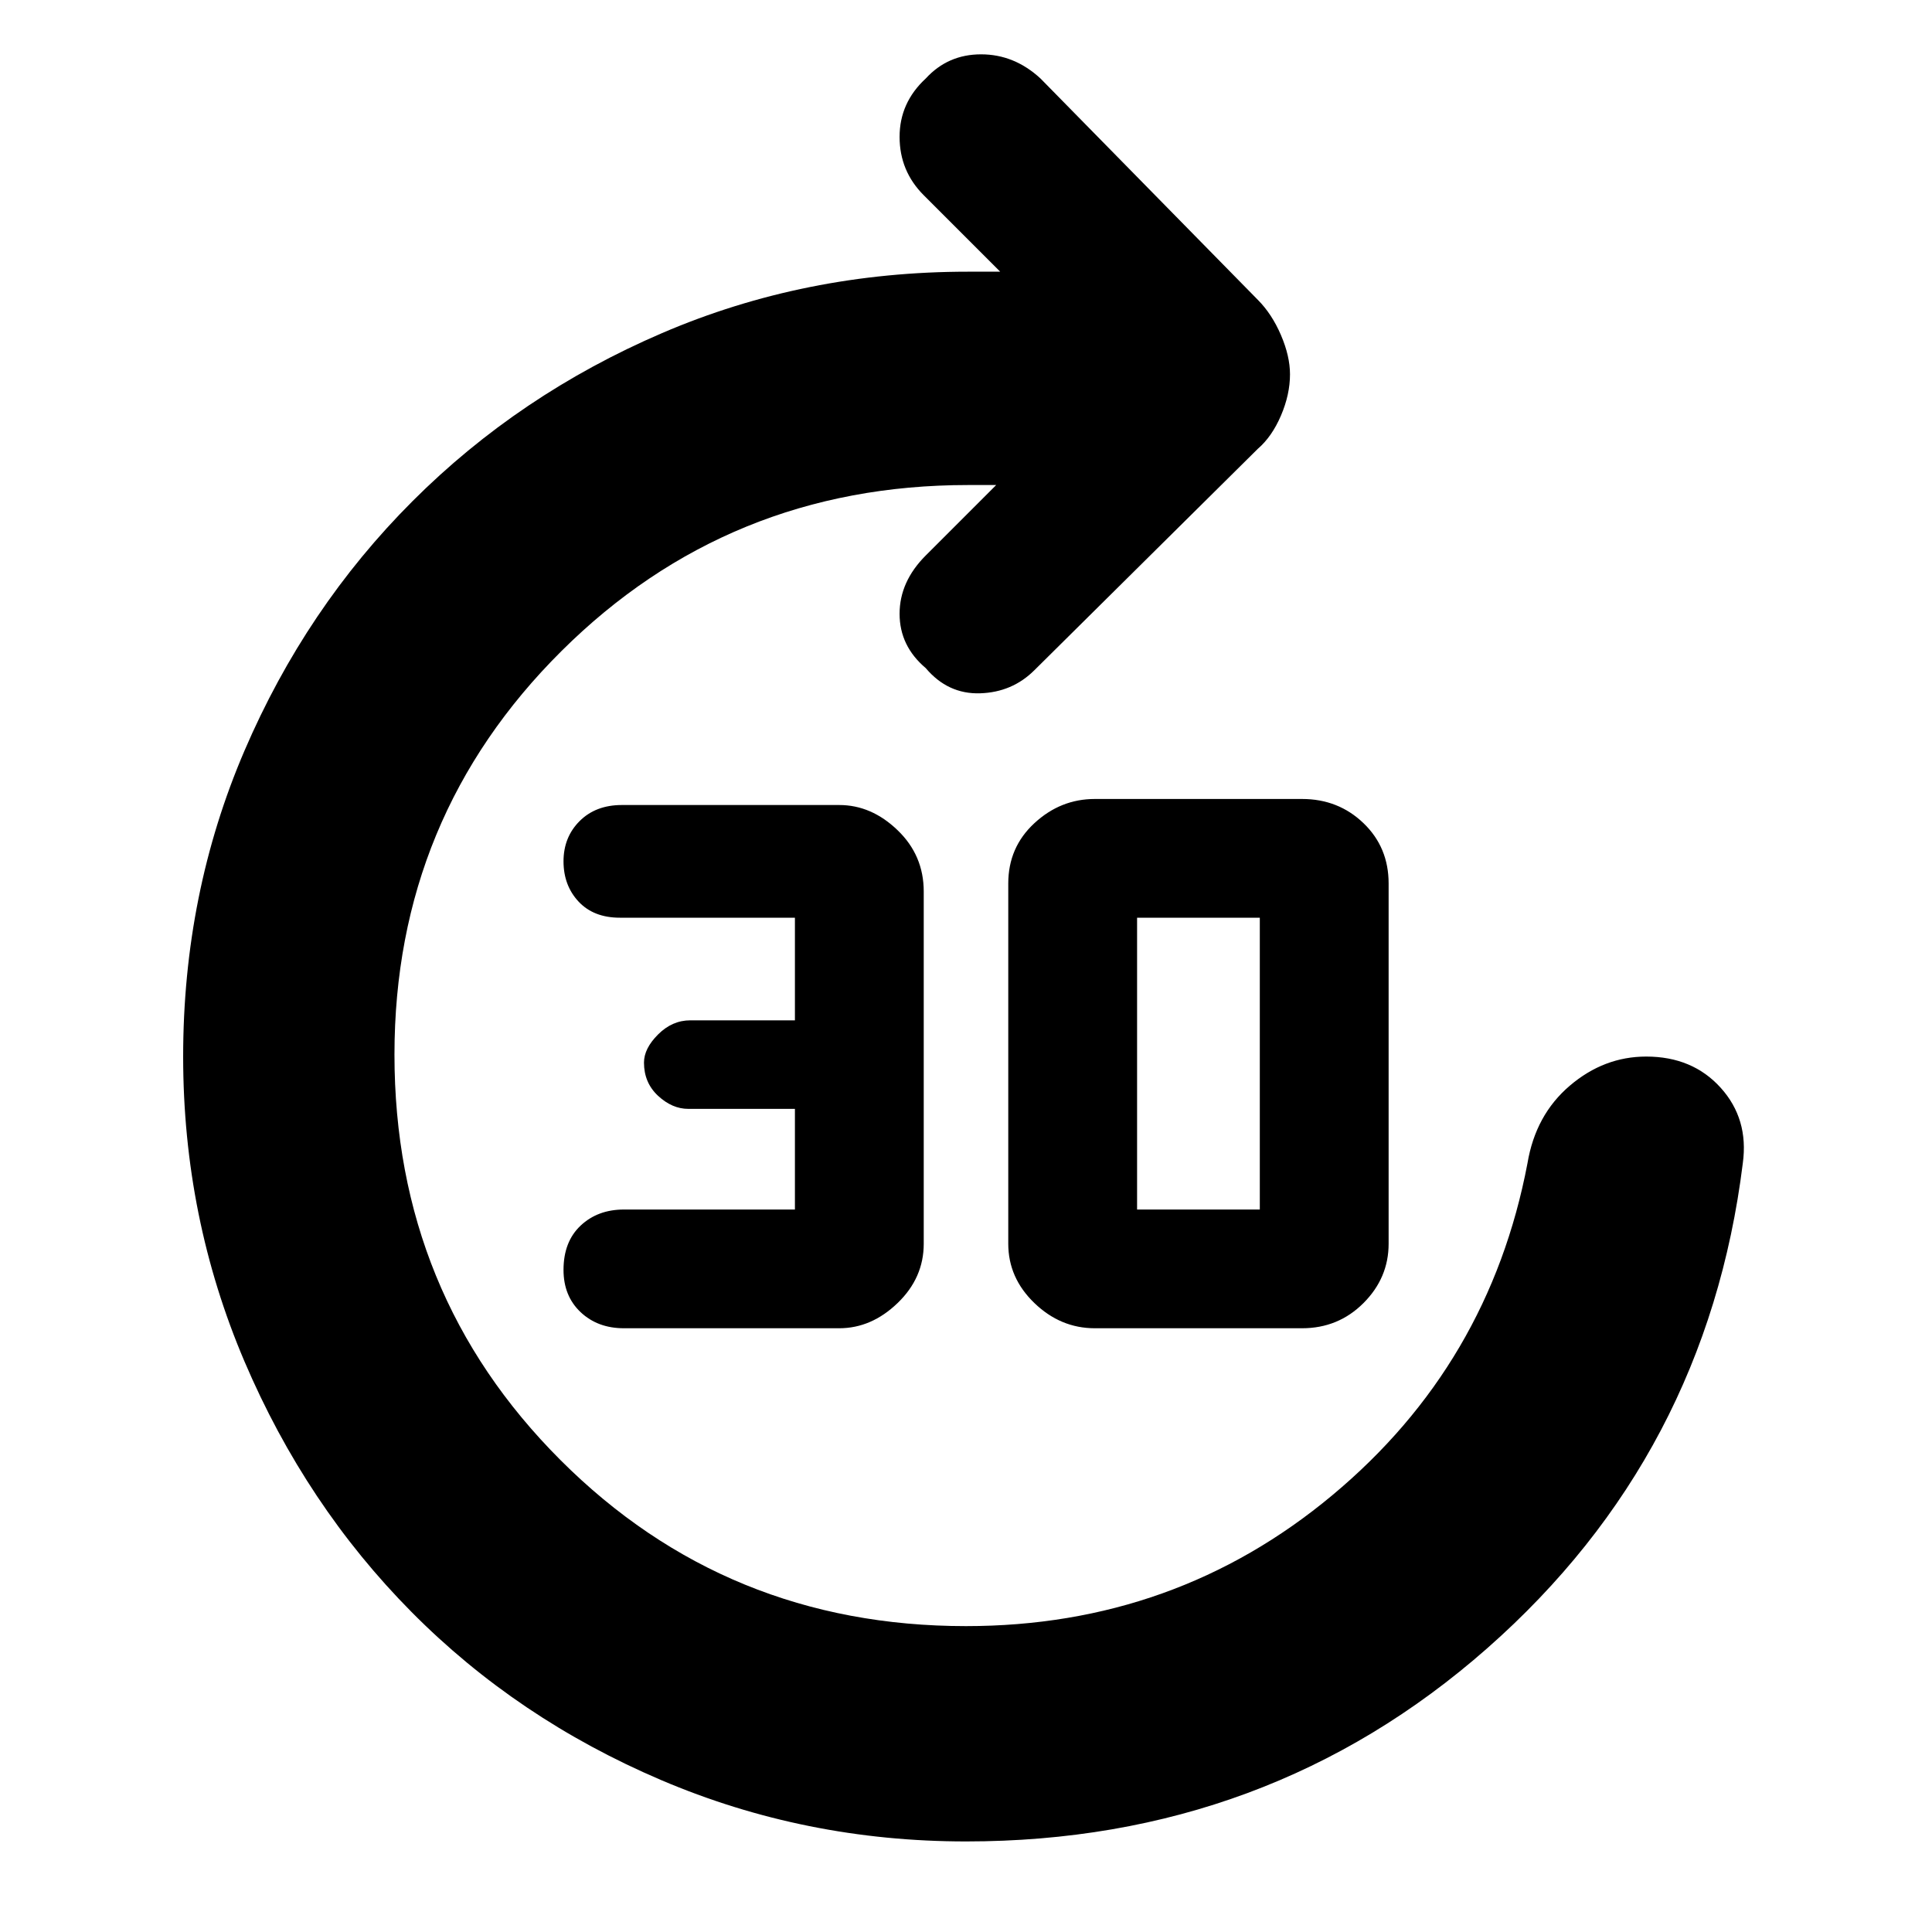 <svg xmlns="http://www.w3.org/2000/svg" height="40" width="40"><path d="M12.917 27.5Q12.375 27.5 12.021 27.167Q11.667 26.833 11.667 26.292Q11.667 25.708 12.021 25.375Q12.375 25.042 12.917 25.042H16.458V22.958H14.25Q13.917 22.958 13.625 22.688Q13.333 22.417 13.333 22Q13.333 21.708 13.625 21.417Q13.917 21.125 14.292 21.125H16.458V19H12.833Q12.292 19 11.979 18.667Q11.667 18.333 11.667 17.833Q11.667 17.333 12 17Q12.333 16.667 12.875 16.667H17.375Q18.042 16.667 18.583 17.188Q19.125 17.708 19.125 18.458V25.75Q19.125 26.458 18.583 26.979Q18.042 27.5 17.375 27.5ZM22.667 27.5Q21.958 27.5 21.417 26.979Q20.875 26.458 20.875 25.75V18.292Q20.875 17.542 21.417 17.042Q21.958 16.542 22.667 16.542H26.958Q27.708 16.542 28.229 17.042Q28.75 17.542 28.75 18.292V25.75Q28.75 26.458 28.229 26.979Q27.708 27.5 26.958 27.5ZM23.542 25.042H26.083Q26.083 25.042 26.083 25.042Q26.083 25.042 26.083 25.042V19Q26.083 19 26.083 19Q26.083 19 26.083 19H23.542Q23.542 19 23.542 19Q23.542 19 23.542 19V25.042Q23.542 25.042 23.542 25.042Q23.542 25.042 23.542 25.042ZM20 38.125Q16.667 38.125 13.687 36.854Q10.708 35.583 8.521 33.375Q6.333 31.167 5.062 28.188Q3.792 25.208 3.792 21.875Q3.792 18.5 5.062 15.542Q6.333 12.583 8.542 10.375Q10.75 8.167 13.708 6.896Q16.667 5.625 20.042 5.625H20.708L19.125 4.042Q18.625 3.542 18.625 2.833Q18.625 2.125 19.167 1.625Q19.625 1.125 20.312 1.125Q21 1.125 21.542 1.625L26.042 6.208Q26.333 6.5 26.521 6.938Q26.708 7.375 26.708 7.75Q26.708 8.167 26.521 8.604Q26.333 9.042 26.042 9.292L21.417 13.875Q20.958 14.333 20.292 14.354Q19.625 14.375 19.167 13.833Q18.625 13.375 18.625 12.708Q18.625 12.042 19.167 11.5L20.625 10.042H20.042Q15.083 10.042 11.625 13.479Q8.167 16.917 8.167 21.833Q8.167 26.792 11.604 30.229Q15.042 33.667 20 33.667Q24.333 33.667 27.583 30.958Q30.833 28.25 31.625 24.083Q31.792 23.083 32.5 22.479Q33.208 21.875 34.083 21.875Q35.042 21.875 35.625 22.521Q36.208 23.167 36.083 24.083Q35.333 30.125 30.792 34.125Q26.25 38.125 20 38.125Z"/></svg>